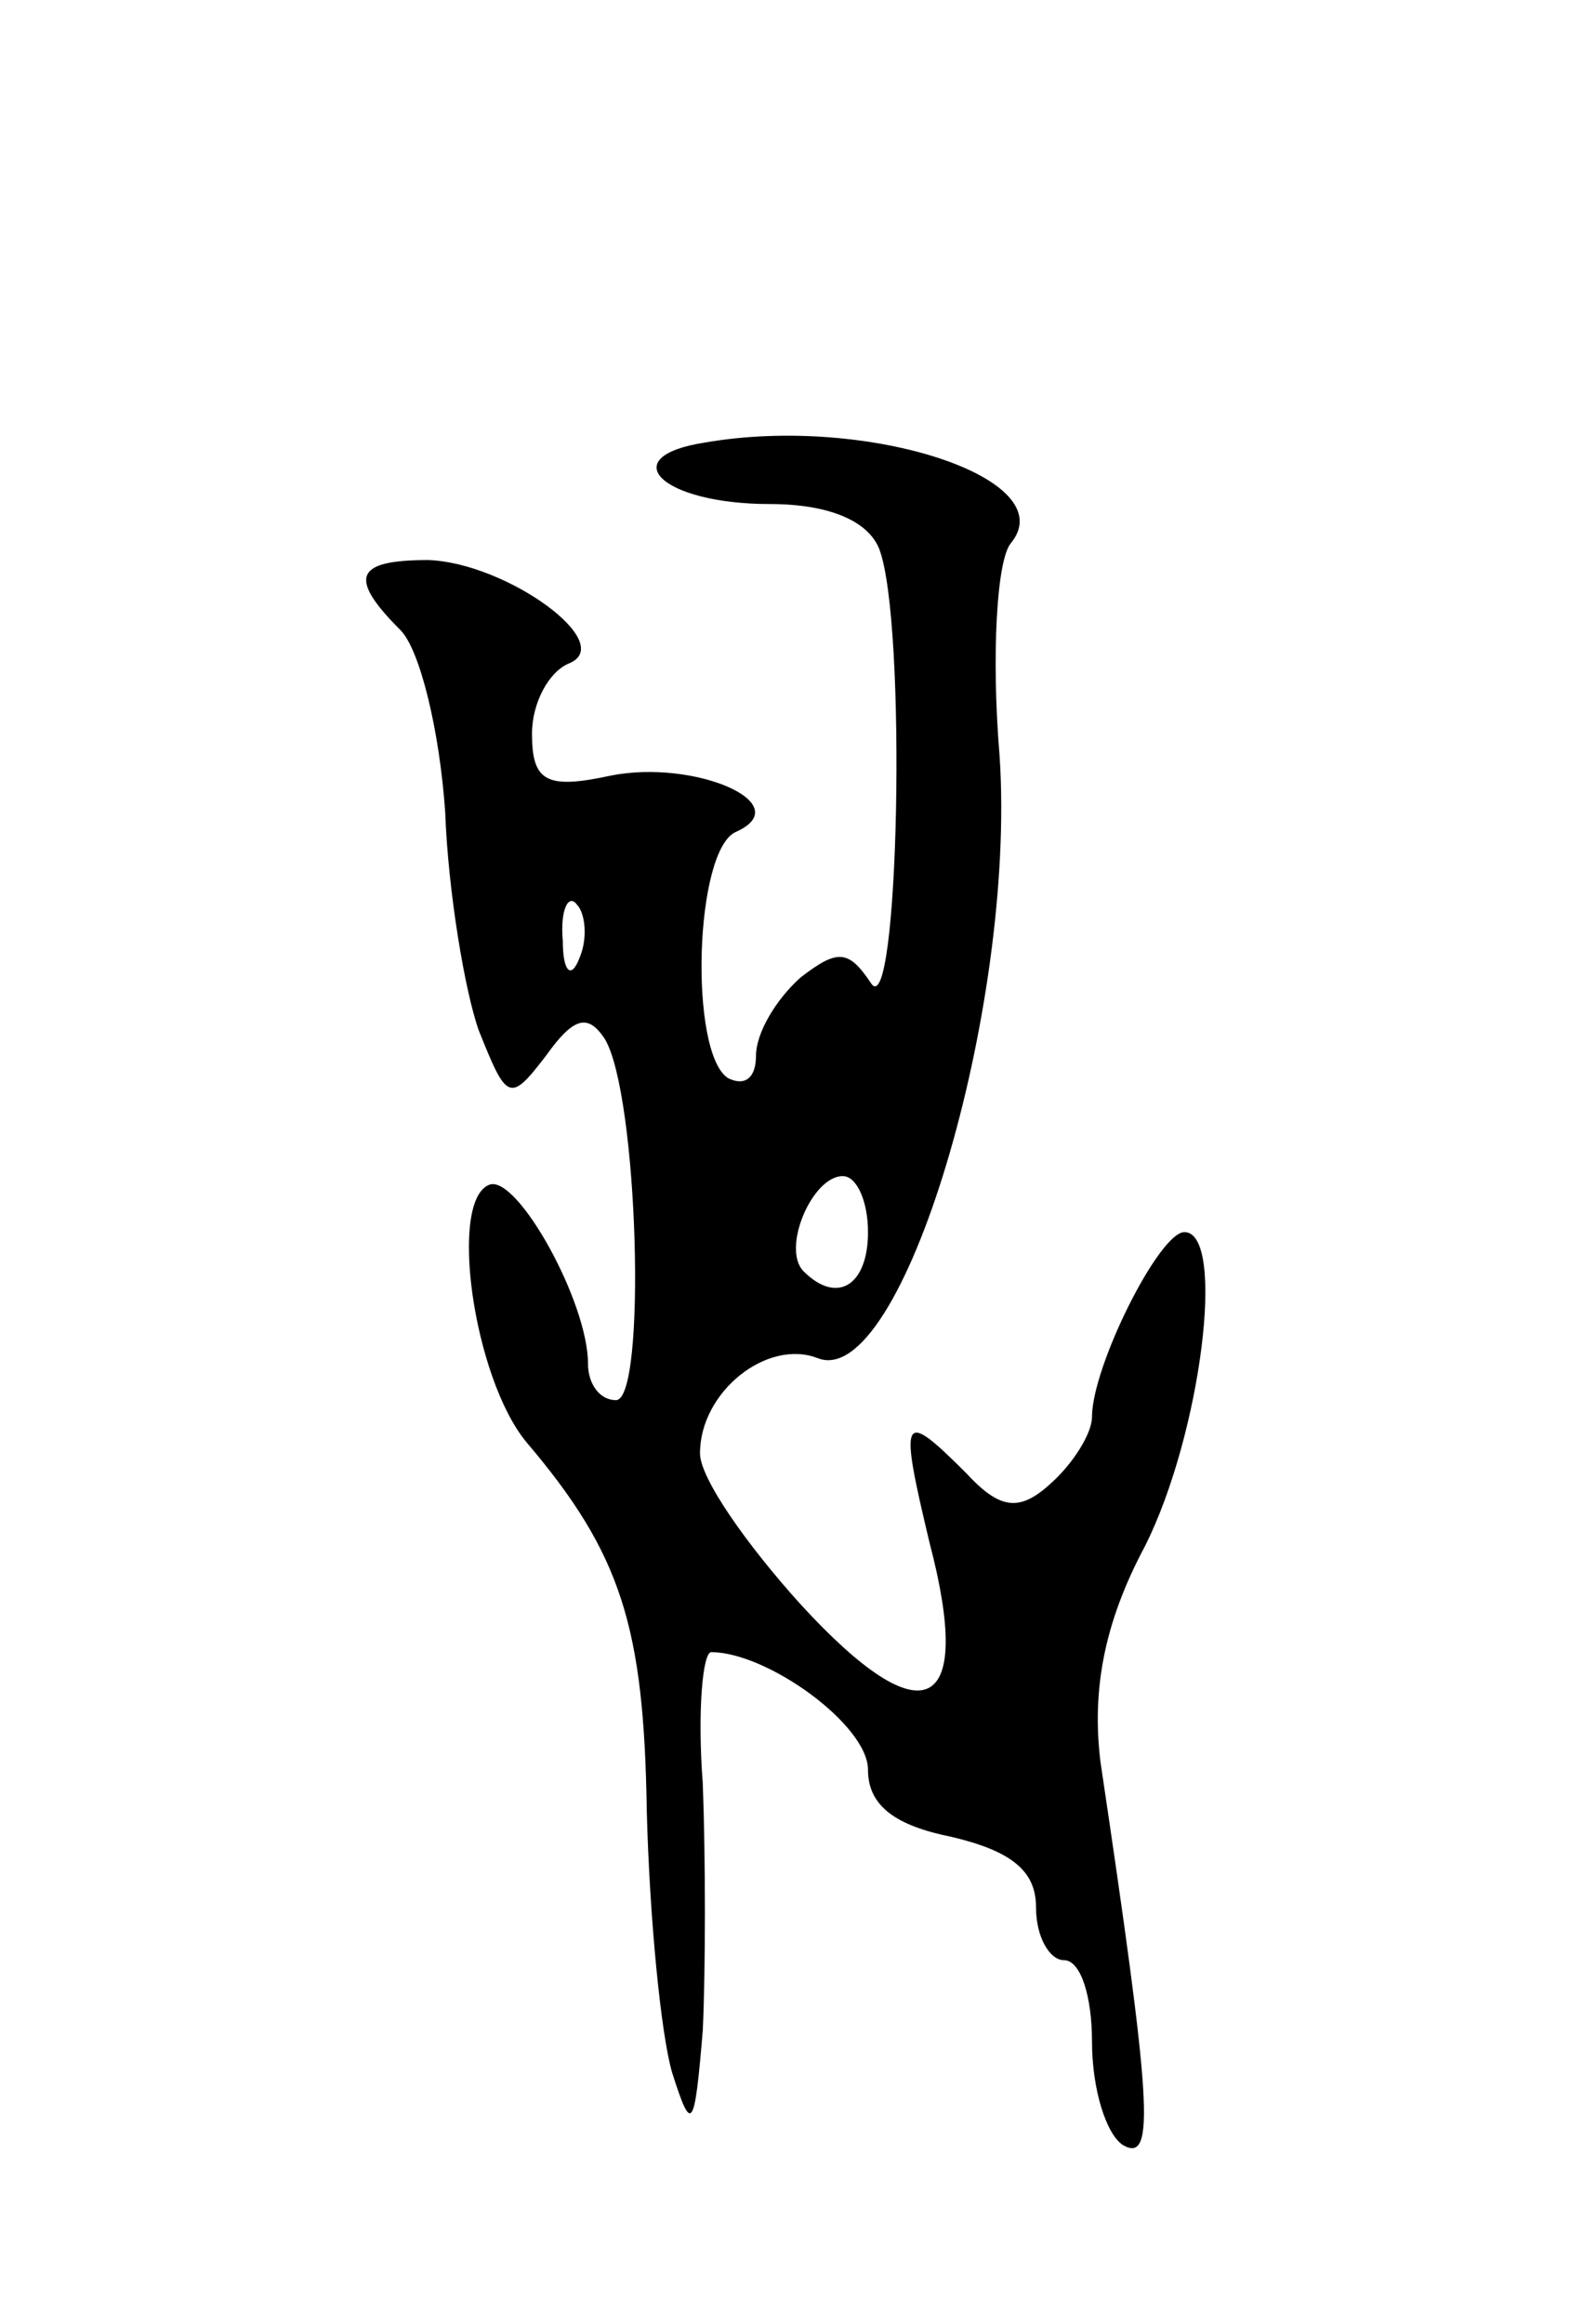 <svg version="1.0" xmlns="http://www.w3.org/2000/svg"
 width="57pt" height="83pt" viewBox="0 0 57 83"
 preserveAspectRatio="xMidYMid meet">
<g transform="translate(0,83) scale(0.1,-0.1)"
fill="#000000" stroke="none">
<path d="M252 672 c-33 -5 -16 -22 23 -22 21 0 35 -6 39 -16 10 -26 7 -171 -3
-155 -8 12 -12 12 -25 2 -9 -8 -16 -20 -16 -28 0 -8 -4 -11 -10 -8 -14 9 -12
82 3 88 22 10 -15 26 -45 20 -23 -5 -28 -2 -28 15 0 11 6 22 13 25 18 7 -22
36 -50 37 -26 0 -29 -6 -10 -25 7 -7 14 -36 16 -65 1 -28 7 -64 12 -78 10 -25
11 -26 24 -9 10 14 15 15 21 6 12 -20 15 -129 4 -129 -6 0 -10 6 -10 13 0 22
-25 67 -35 64 -15 -5 -6 -69 13 -92 34 -40 42 -66 43 -132 1 -38 5 -79 9 -93
7 -22 8 -21 11 15 1 22 1 61 0 88 -2 26 0 47 3 47 20 0 56 -26 56 -42 0 -13
10 -20 30 -24 21 -5 30 -12 30 -25 0 -11 5 -19 10 -19 6 0 10 -13 10 -29 0
-17 5 -33 11 -37 12 -7 10 16 -8 137 -3 25 1 49 16 77 20 40 29 112 14 112 -9
0 -33 -48 -33 -66 0 -6 -7 -17 -15 -24 -11 -10 -18 -9 -30 4 -23 23 -24 21
-13 -25 16 -61 -2 -70 -46 -22 -19 21 -36 45 -36 54 0 22 24 41 42 34 30 -12
71 125 65 215 -3 36 -1 70 4 76 19 23 -51 46 -109 36z m-45 -184 c-3 -8 -6 -5
-6 6 -1 11 2 17 5 13 3 -3 4 -12 1 -19z m103 -98 c0 -19 -11 -26 -23 -14 -8 8
3 34 14 34 5 0 9 -9 9 -20z"/>
</g>
</svg>
